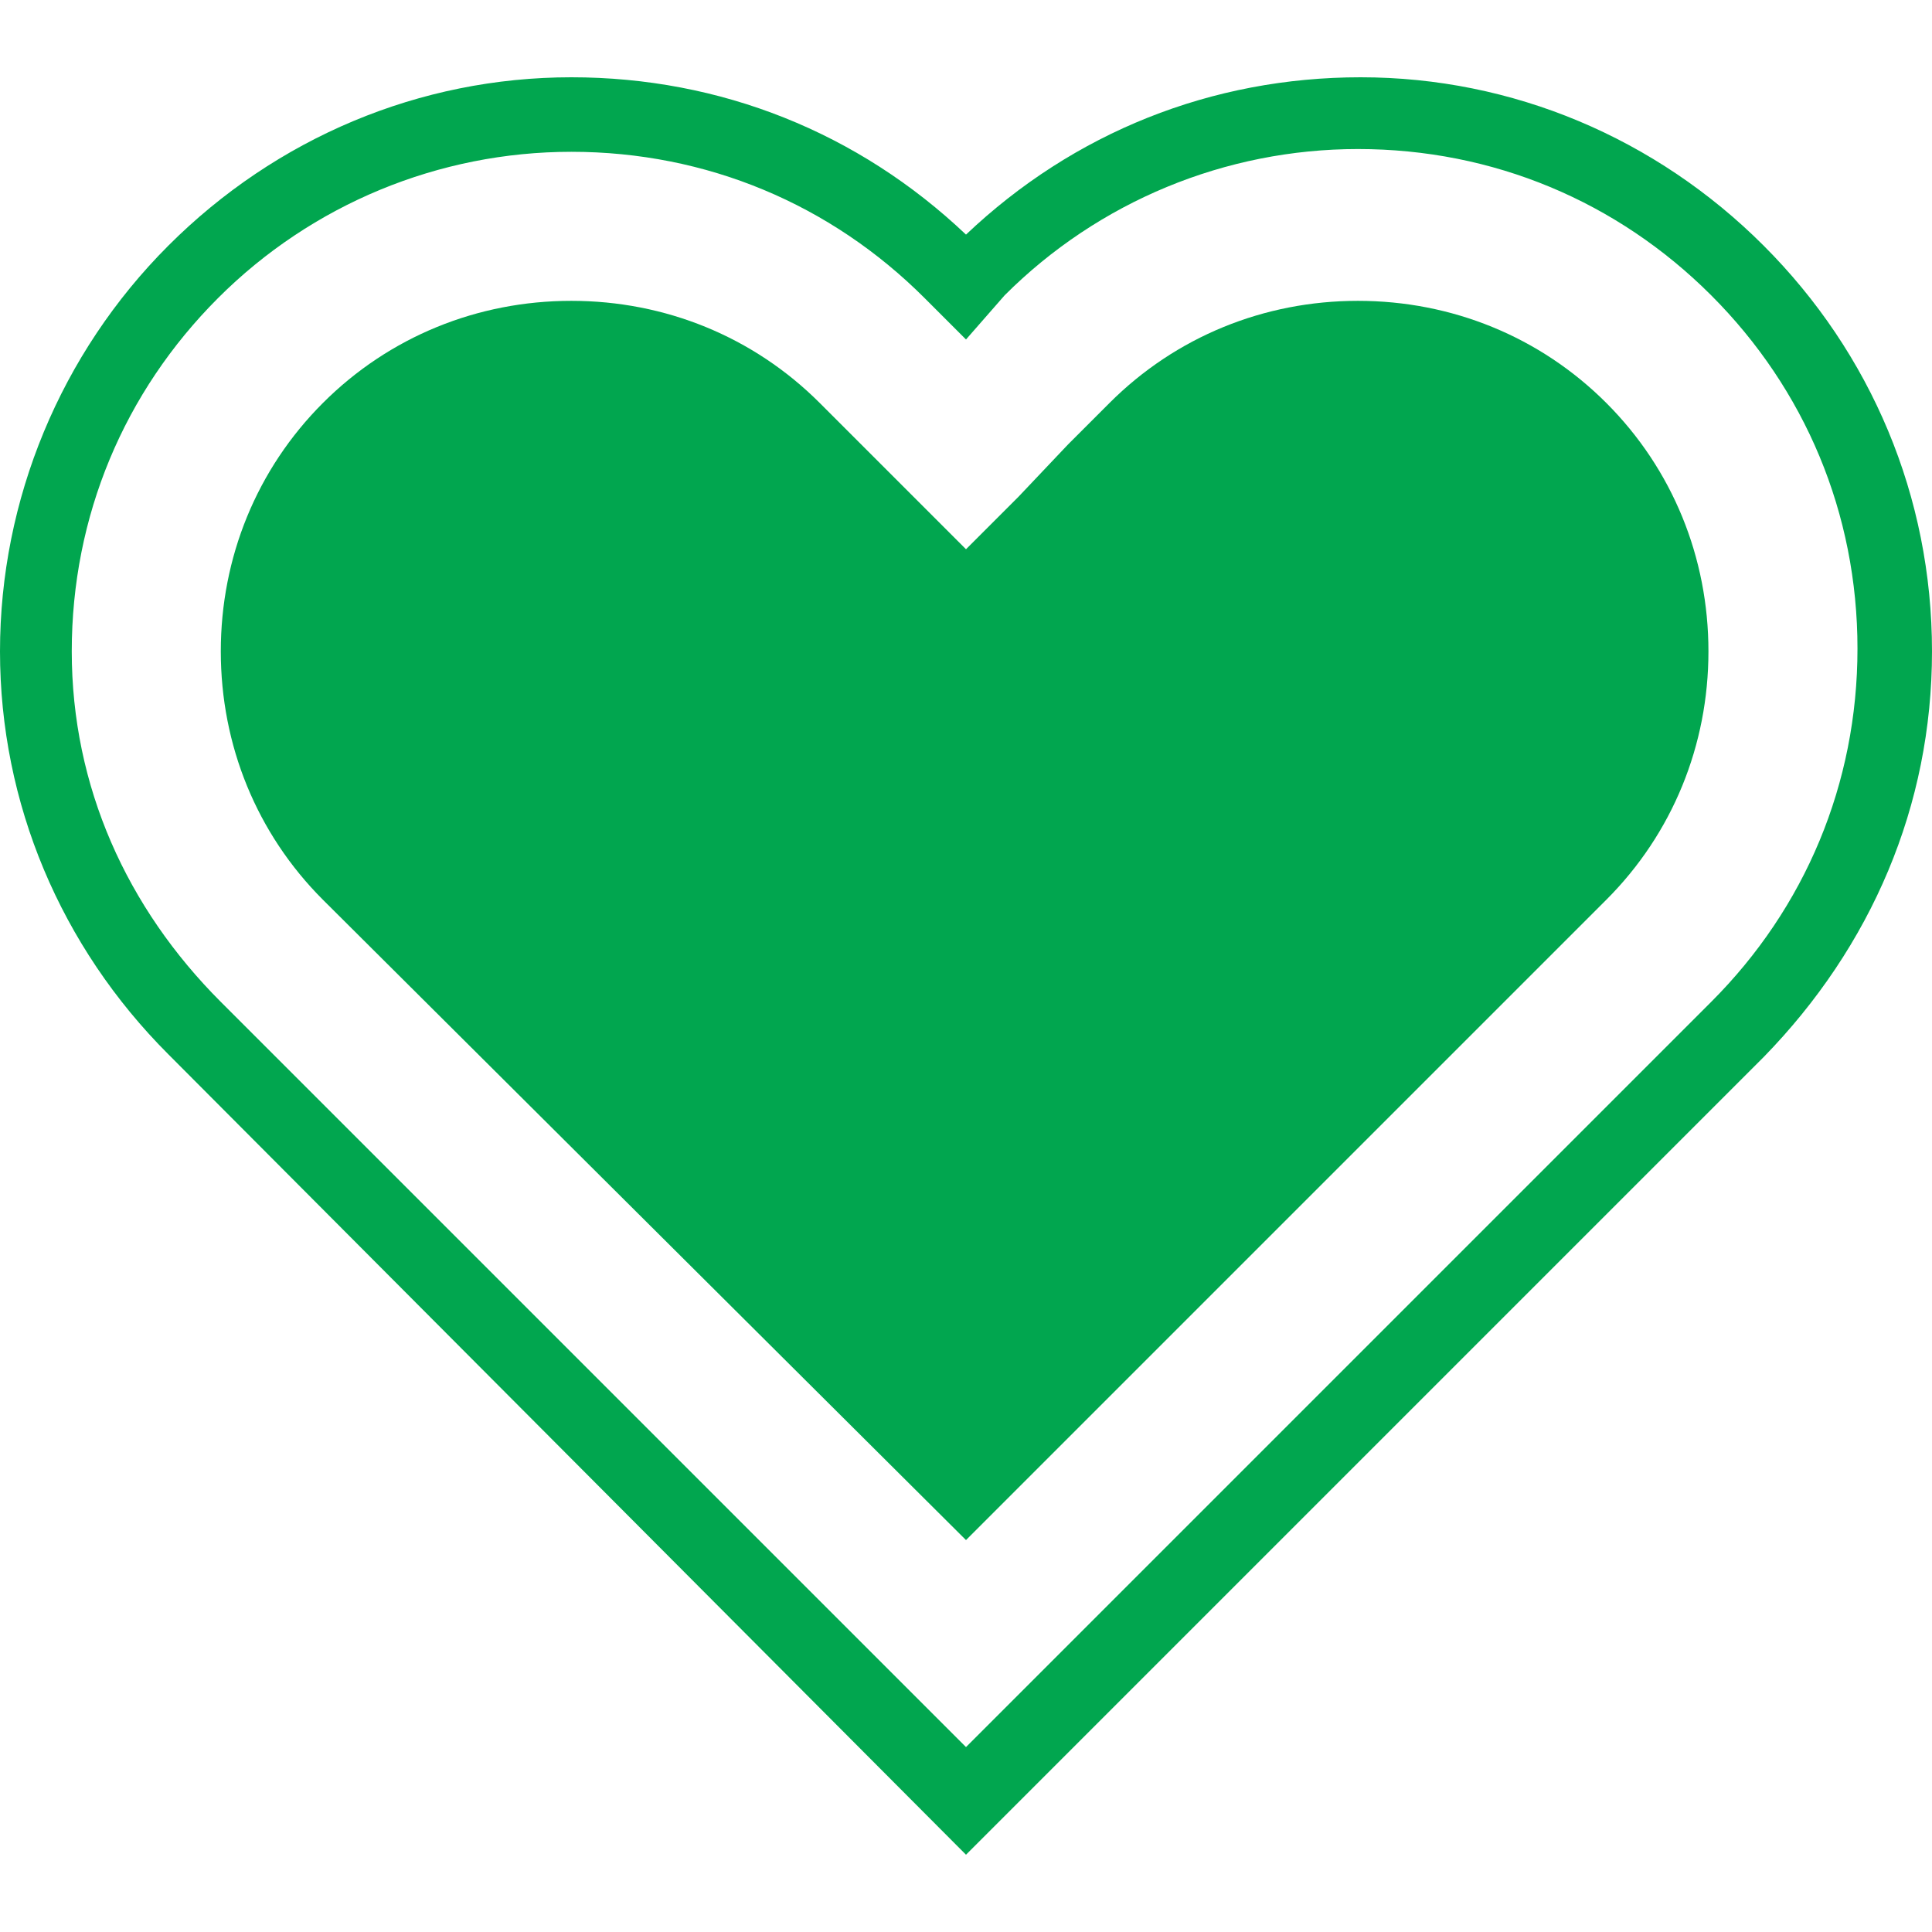 <?xml version="1.0" encoding="utf-8"?>
<!-- Generator: Adobe Illustrator 18.1.1, SVG Export Plug-In . SVG Version: 6.00 Build 0)  -->
<svg version="1.1" id="Layer_1" xmlns="http://www.w3.org/2000/svg" xmlns:xlink="http://www.w3.org/1999/xlink" x="0px"
     y="0px"
     viewBox="0 0 70 70" enable-background="new 0 0 70 70" xml:space="preserve">
<g>
	<g>
		<path fill="#01A64F" d="M35,67.2L6.1,38.2C2.2,34.3,0,29.1,0,23.6S2.2,12.8,6.1,8.9C10,5,15.2,2.8,20.7,2.8c5.4,0,10.4,2,14.3,5.7
			c3.9-3.7,8.9-5.7,14.3-5.7C54.8,2.8,60,5,63.9,8.9C67.8,12.8,70,18,70,23.6s-2.2,10.7-6.1,14.7L35,67.2z M20.7,5.5
			c-4.8,0-9.4,1.9-12.8,5.3c-3.4,3.4-5.3,7.9-5.3,12.8S4.6,32.9,8,36.3l27,27l27-27c3.4-3.4,5.3-7.9,5.3-12.8s-1.9-9.4-5.3-12.8
			c-3.4-3.4-7.9-5.3-12.8-5.3c-4.8,0-9.4,1.9-12.8,5.3L35,12.3l-1.5-1.5C30.1,7.4,25.6,5.5,20.7,5.5z"/>
	</g>
    <g>
		<path fill="#01A64F" d="M58.2,14.6c-2.4-2.4-5.6-3.7-9-3.7c-3.4,0-6.6,1.3-9,3.7l-1.5,1.5L36.9,18L35,19.9L33.1,18l-1.9-1.9
			l-1.5-1.5c-2.4-2.4-5.6-3.7-9-3.7c-3.4,0-6.6,1.3-9,3.7c-2.4,2.4-3.7,5.6-3.7,9c0,3.4,1.3,6.6,3.7,9L35,55.8l23.2-23.2
			c2.4-2.4,3.7-5.6,3.7-9C61.9,20.2,60.6,17,58.2,14.6z"/>
	</g>
</g>
</svg>
